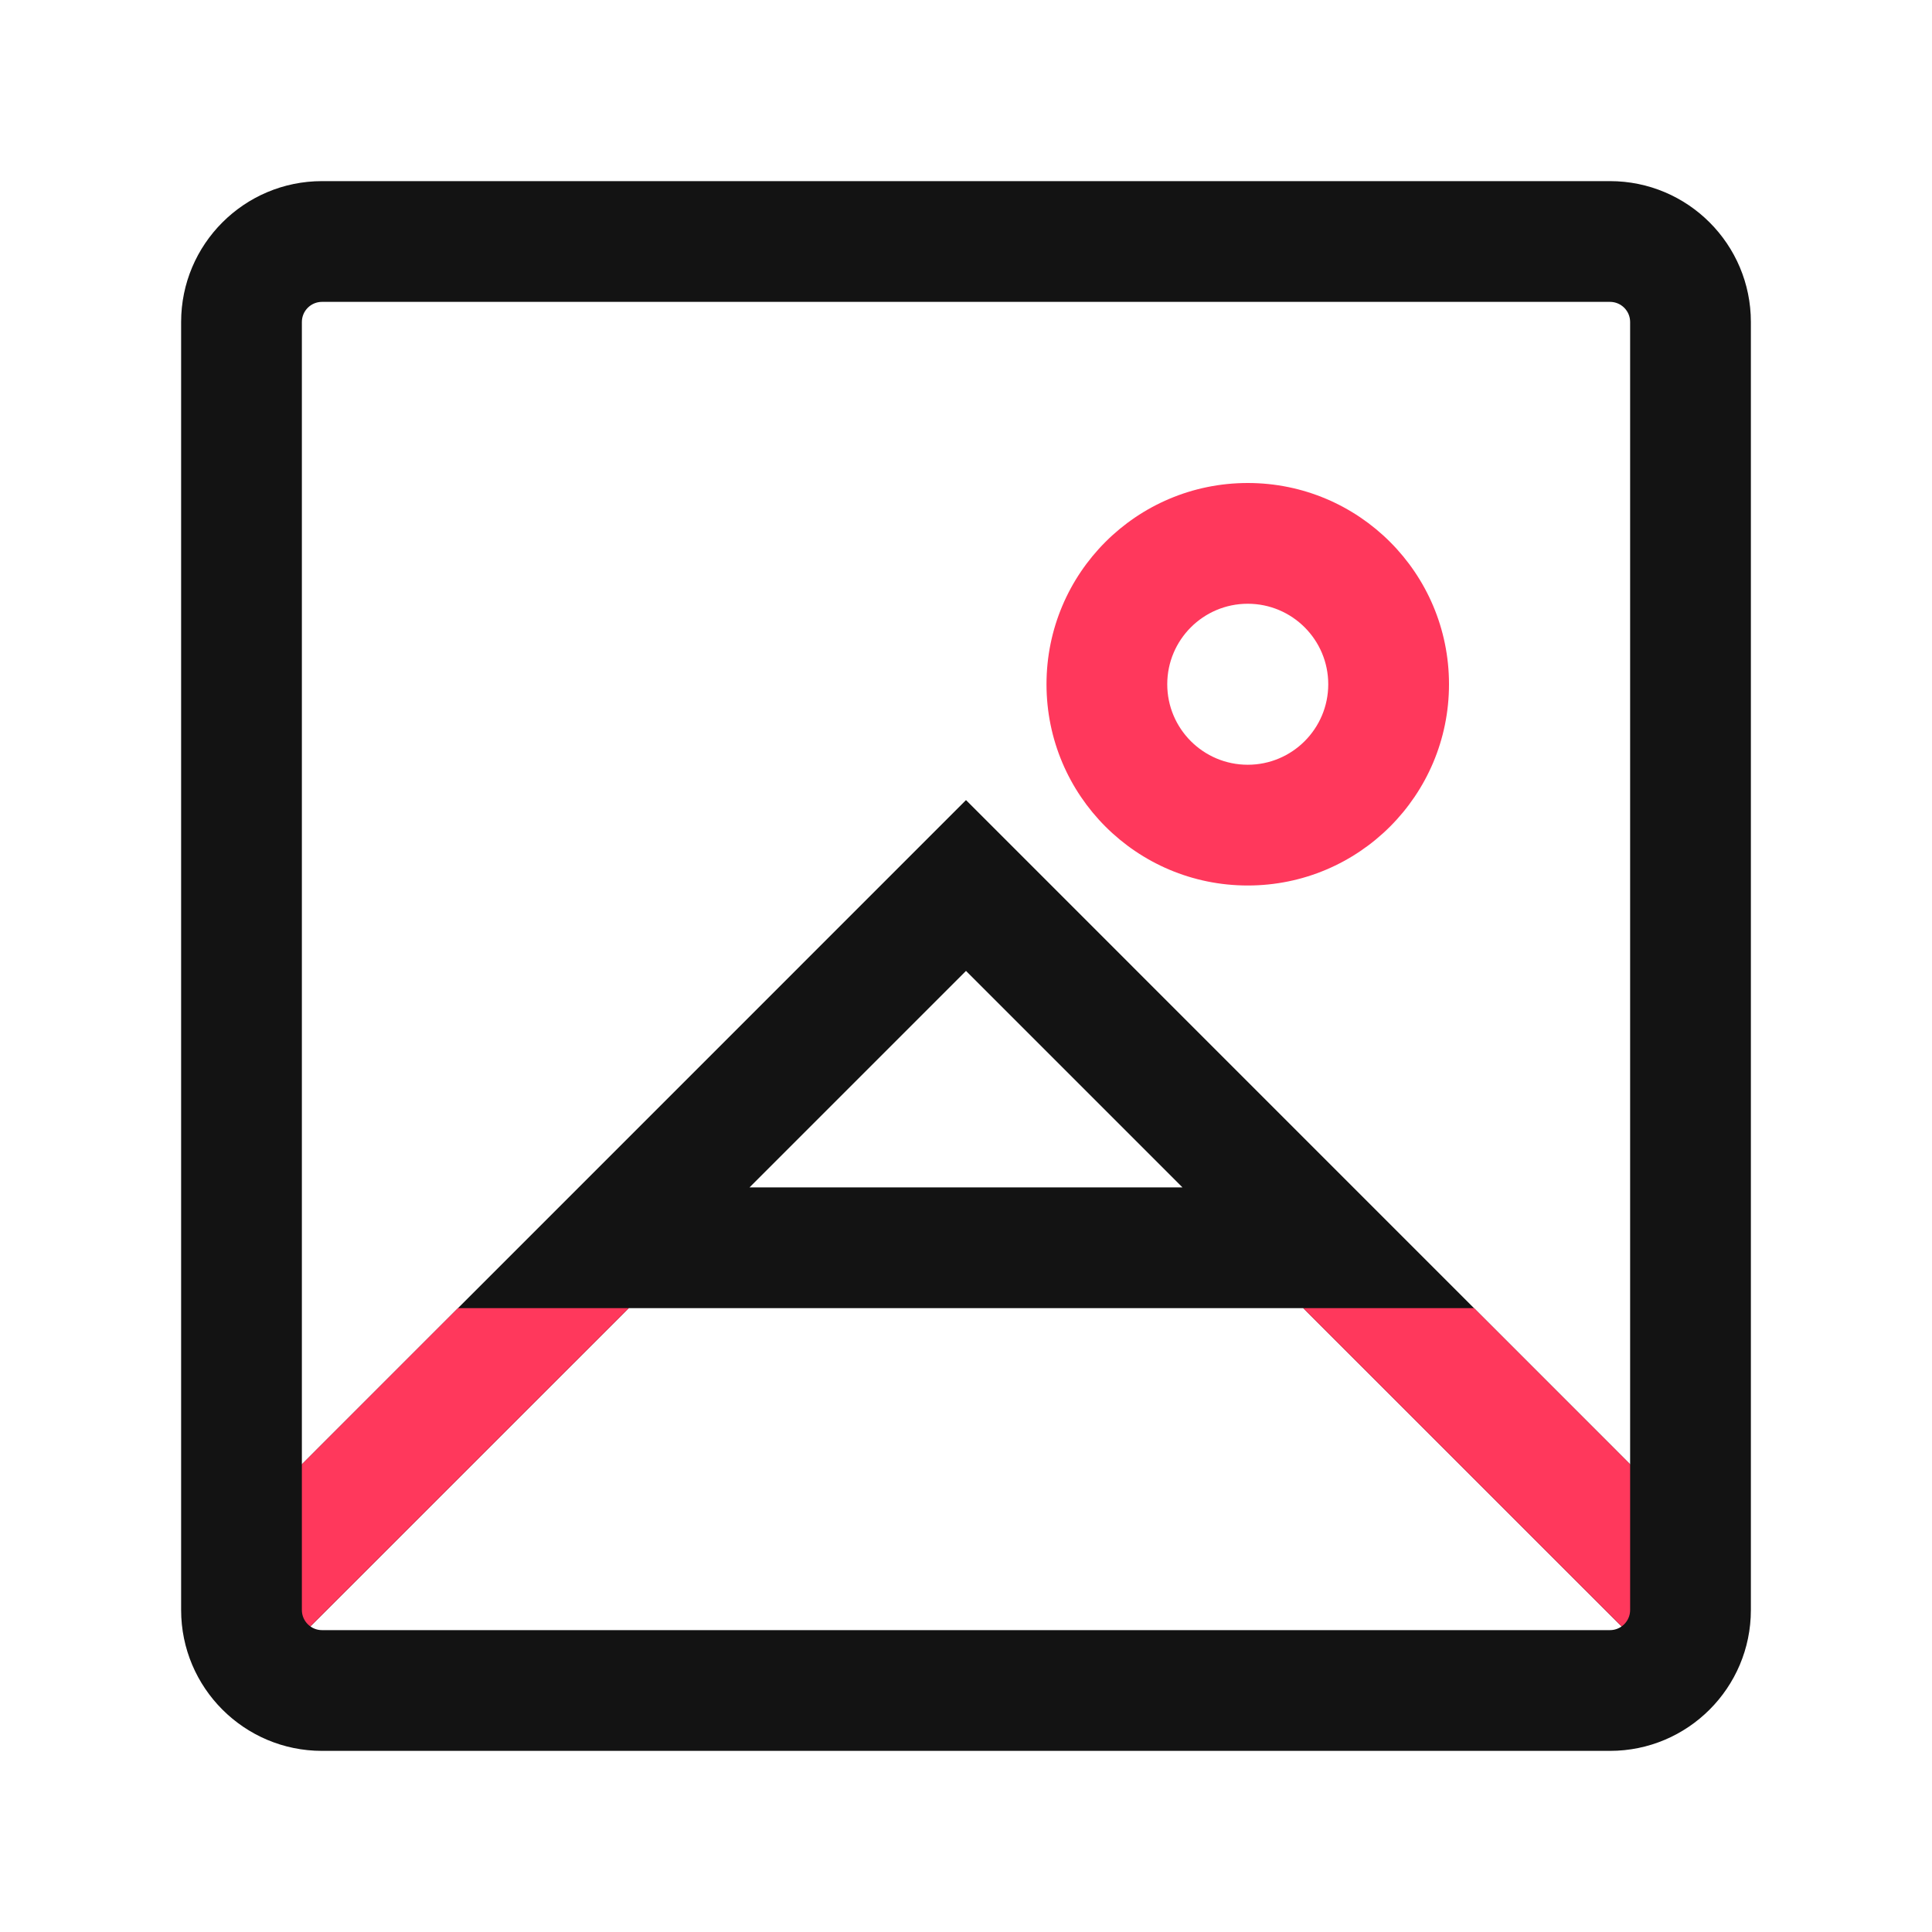 <svg width="24" height="24" viewBox="0 0 24 24" fill="none" xmlns="http://www.w3.org/2000/svg">
<path fill-rule="evenodd" clip-rule="evenodd" d="M12 9.939L21.53 19.47L20.47 20.53L16.189 16.25H7.811L3.53 20.53L2.47 19.47L12 9.939ZM9.311 14.75H14.689L12 12.061L9.311 14.75Z" fill="#131313"/>
<path fill-rule="evenodd" clip-rule="evenodd" d="M18 8.5C18 9.881 16.881 11 15.5 11C14.119 11 13 9.881 13 8.5C13 7.119 14.119 6 15.5 6C16.881 6 18 7.119 18 8.5ZM16.5 8.5C16.5 9.052 16.052 9.5 15.5 9.5C14.948 9.5 14.5 9.052 14.5 8.5C14.5 7.948 14.948 7.5 15.5 7.5C16.052 7.5 16.5 7.948 16.5 8.5Z" fill="#FF385C"/>
<path d="M2.47 19.47L5.689 16.25H7.811L3.53 20.53L2.47 19.47Z" fill="#FF385C"/>
<path d="M20.47 20.53L16.189 16.25H18.311L21.53 19.47L20.47 20.53Z" fill="#FF385C"/>
<path fill-rule="evenodd" clip-rule="evenodd" d="M4 2.25C3.034 2.25 2.25 3.034 2.25 4V20C2.25 20.966 3.034 21.75 4 21.75H20C20.966 21.75 21.75 20.966 21.75 20V4C21.75 3.034 20.966 2.25 20 2.25H4ZM3.75 4C3.75 3.862 3.862 3.75 4 3.75H20C20.138 3.75 20.25 3.862 20.25 4V20C20.25 20.138 20.138 20.25 20 20.25H4C3.862 20.25 3.75 20.138 3.75 20V4Z" fill="#131313"/>
</svg>
